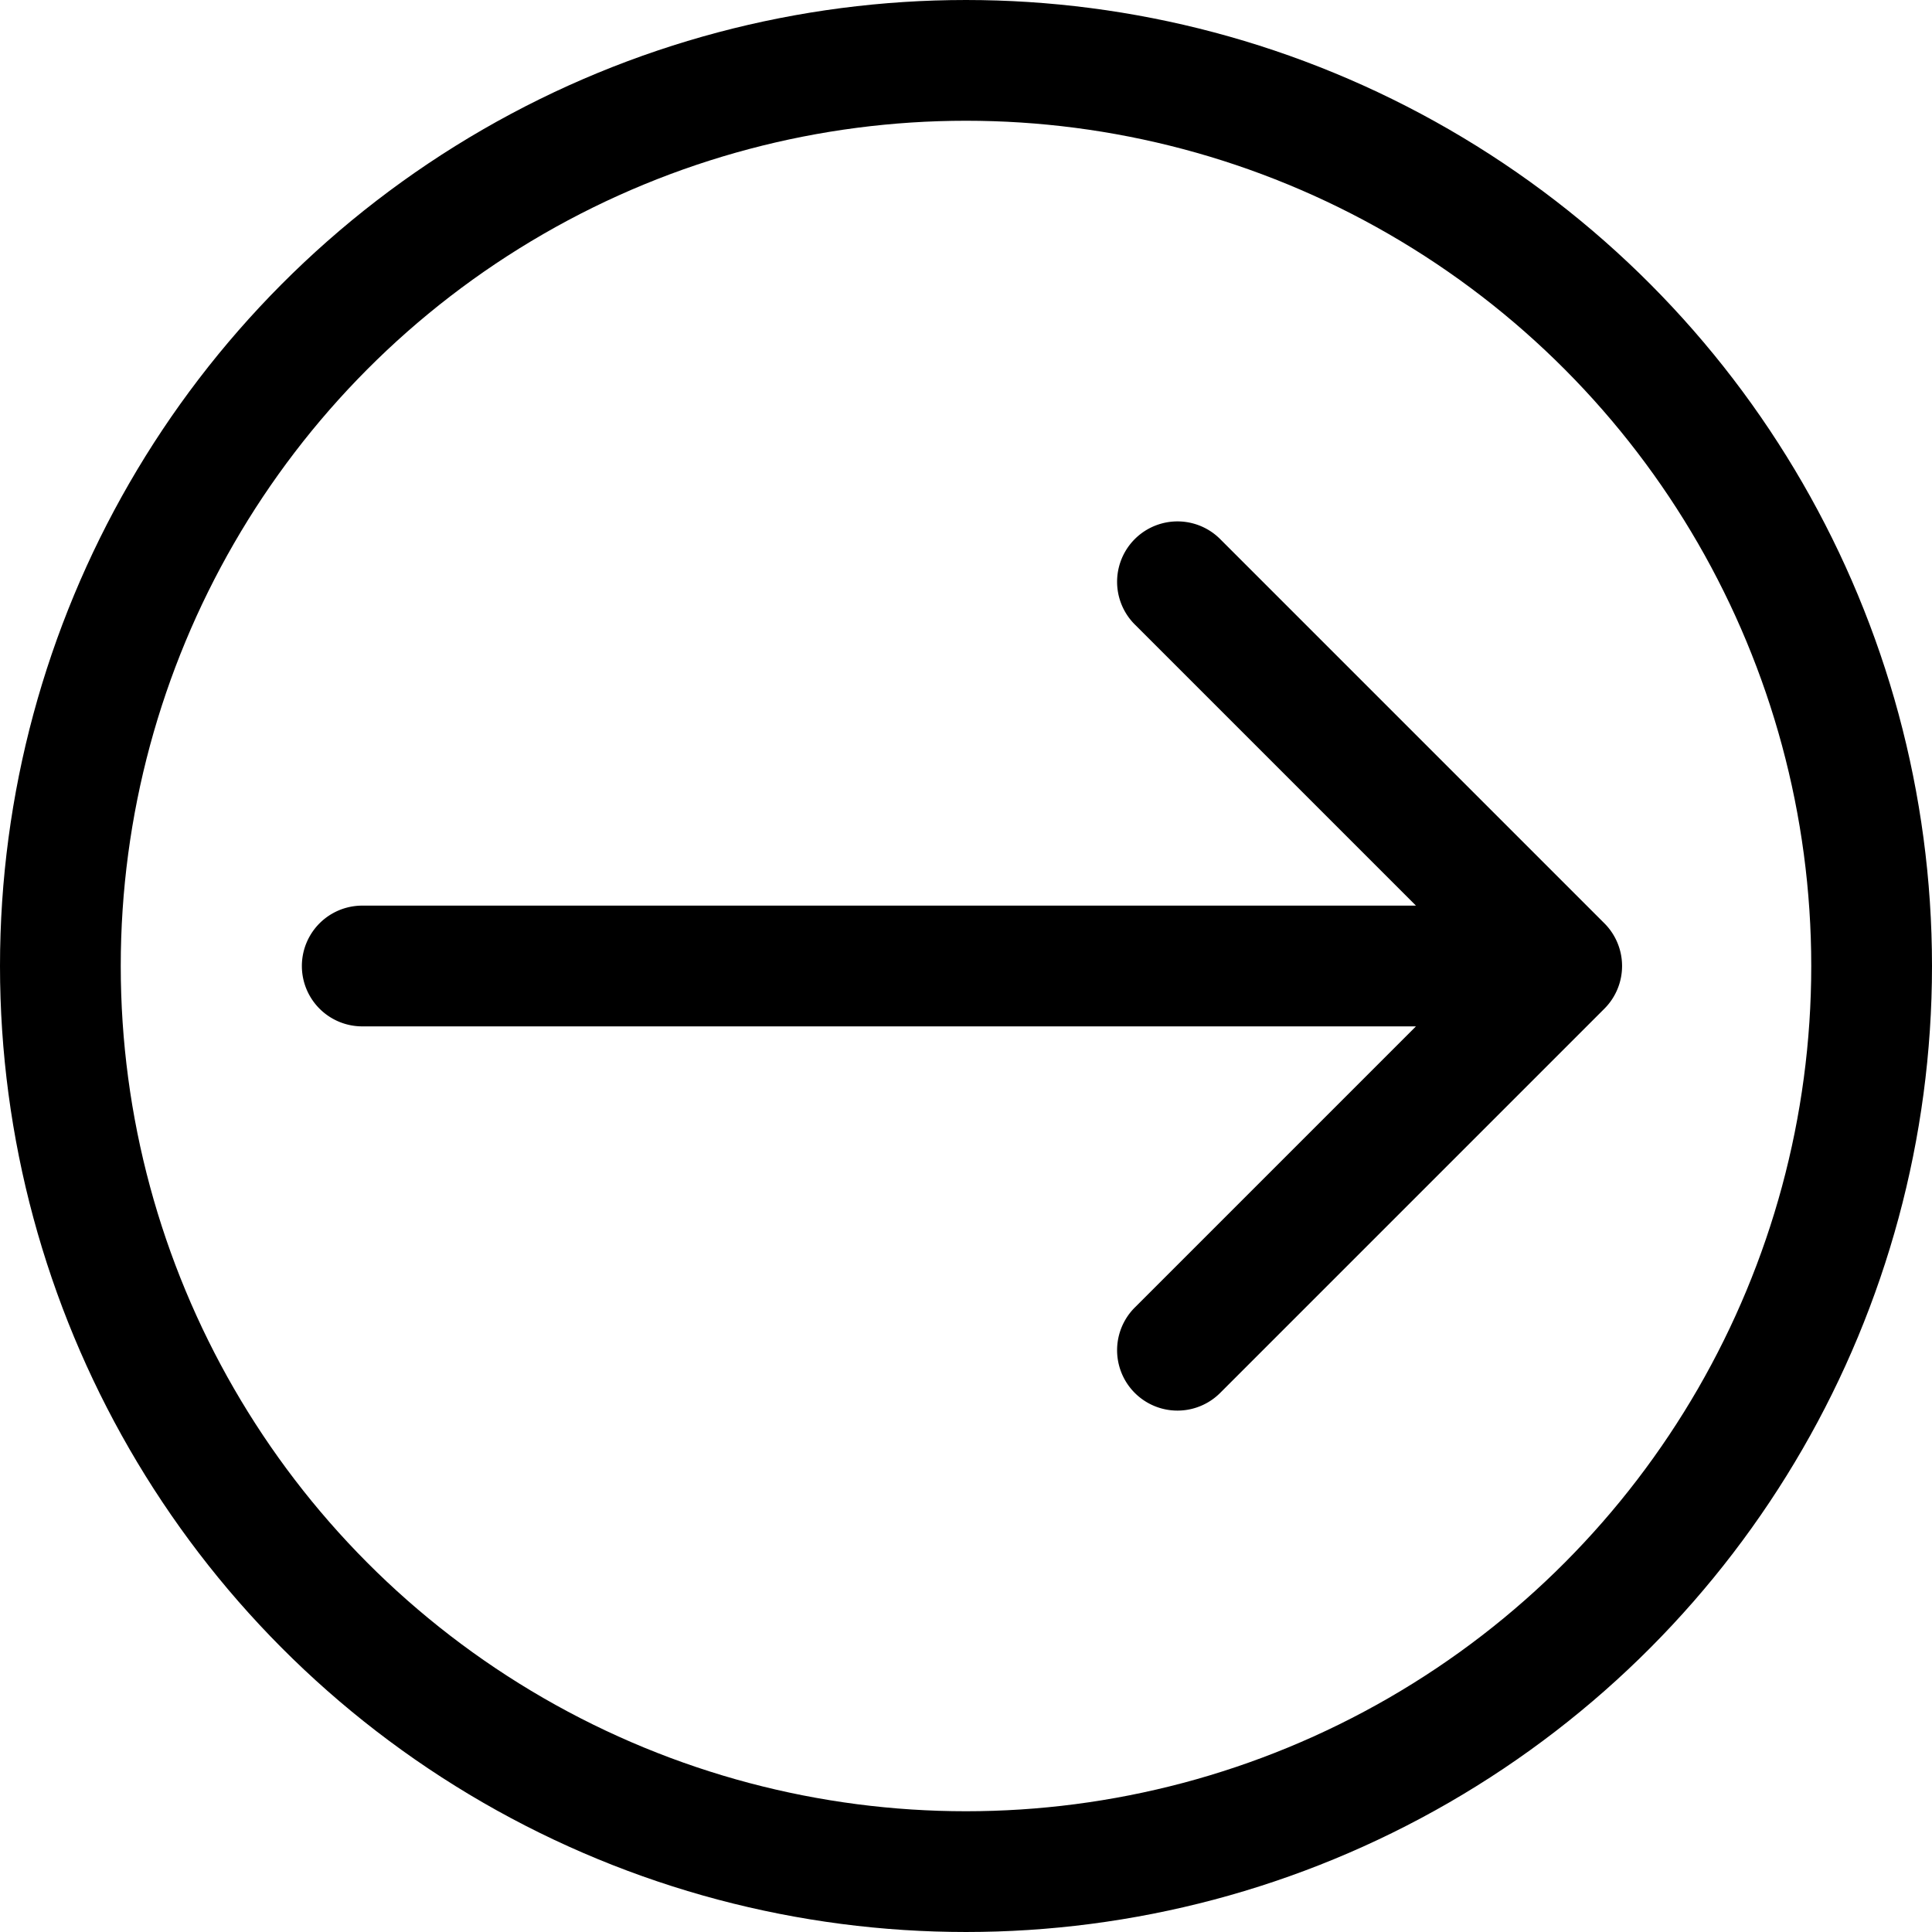 <svg width="240" height="240" fill="none" xmlns="http://www.w3.org/2000/svg"><circle cx="120" cy="120" r="112.5" stroke="#000" stroke-width="15"/><path d="M45 127.5a7.5 7.5 0 0 1 0-15v15Zm154.303-12.803a7.5 7.5 0 0 1 0 10.606l-47.729 47.73a7.5 7.5 0 0 1-10.607-10.607L183.393 120l-42.426-42.426a7.5 7.5 0 1 1 10.607-10.607l47.729 47.73ZM45 112.5h149v15H45v-15Z" fill="#000"/></svg>